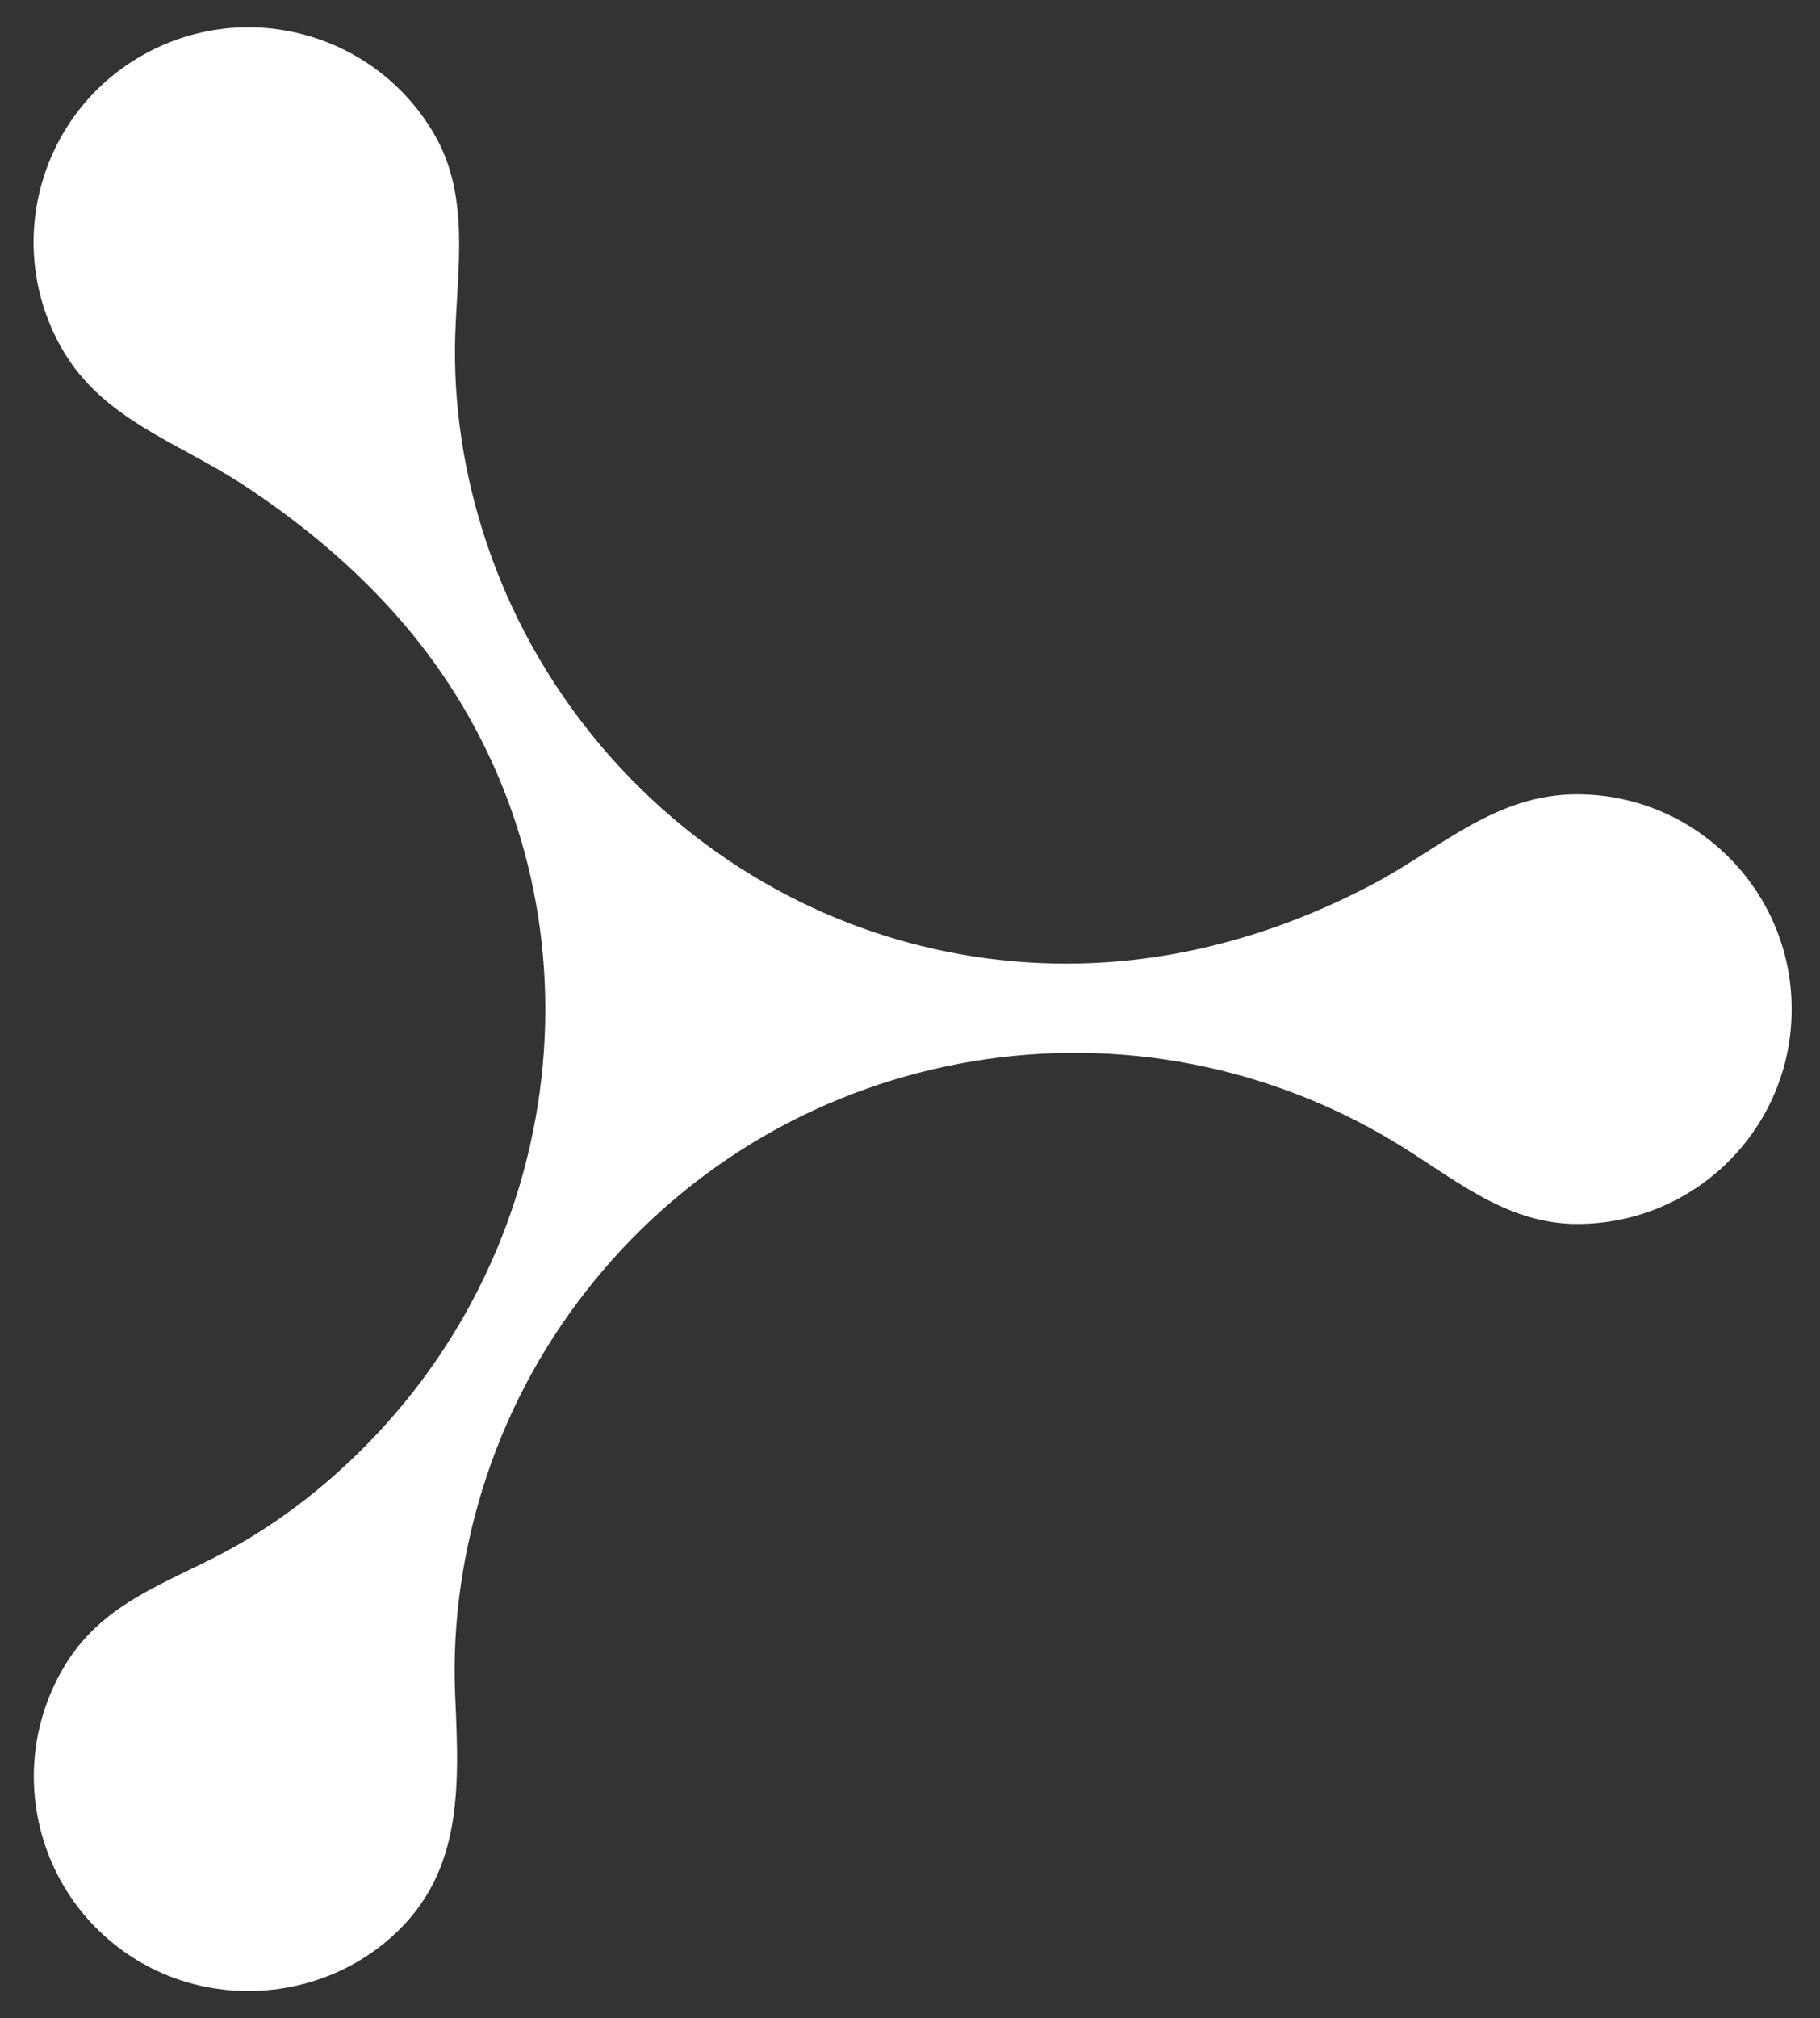 <?xml version="1.0" encoding="utf-8"?>
<!-- Generator: Adobe Illustrator 16.0.0, SVG Export Plug-In . SVG Version: 6.00 Build 0)  -->
<!DOCTYPE svg PUBLIC "-//W3C//DTD SVG 1.1//EN" "http://www.w3.org/Graphics/SVG/1.1/DTD/svg11.dtd">
<svg version="1.1" id="Layer_1" xmlns="http://www.w3.org/2000/svg" xmlns:xlink="http://www.w3.org/1999/xlink" x="0px" y="0px"
	 width="36.083px" height="40px" viewBox="0 0 36.083 40" enable-background="new 0 0 36.083 40" xml:space="preserve">
<rect x="0" y="0" width="36.083" height="40" fill="#333333" stroke="none"/>
<path id="Fill-7" fill="#FFFFFF" d="M31.266,24.258c-1.455-0.002-2.488-0.953-3.699-1.672s-2.545-1.227-3.928-1.496
	c-2.893-0.563-5.931-0.053-8.483,1.42c-2.582,1.492-4.558,3.902-5.503,6.732c-0.466,1.393-0.693,2.883-0.629,4.354
	c0.081,1.863,0.177,3.639-1.42,4.928c-1.356,1.094-3.297,1.244-4.805,0.373c-2.037-1.176-2.732-3.779-1.557-5.816
	c0.751-1.303,2.001-1.672,3.236-2.332c1.271-0.682,2.415-1.639,3.354-2.729c1.914-2.217,2.979-5.088,2.979-8.016
	c0-2.843-0.998-5.553-2.86-7.703c-0.908-1.047-1.982-1.942-3.14-2.699C3.531,8.764,2.042,8.318,1.237,6.926
	C0.062,4.893,0.758,2.285,2.795,1.112c2.039-1.176,4.641-0.479,5.819,1.556c0.698,1.207,0.458,2.597,0.412,3.951
	c-0.047,1.396,0.173,2.794,0.613,4.118c0.943,2.838,2.924,5.262,5.514,6.757c2.43,1.403,5.274,1.908,8.038,1.427
	c1.406-0.244,2.764-0.729,4.021-1.395c1.354-0.715,2.43-1.785,4.055-1.784c2.348,0,4.256,1.908,4.254,4.258
	C35.525,22.35,33.619,24.26,31.266,24.258"/>
</svg>

